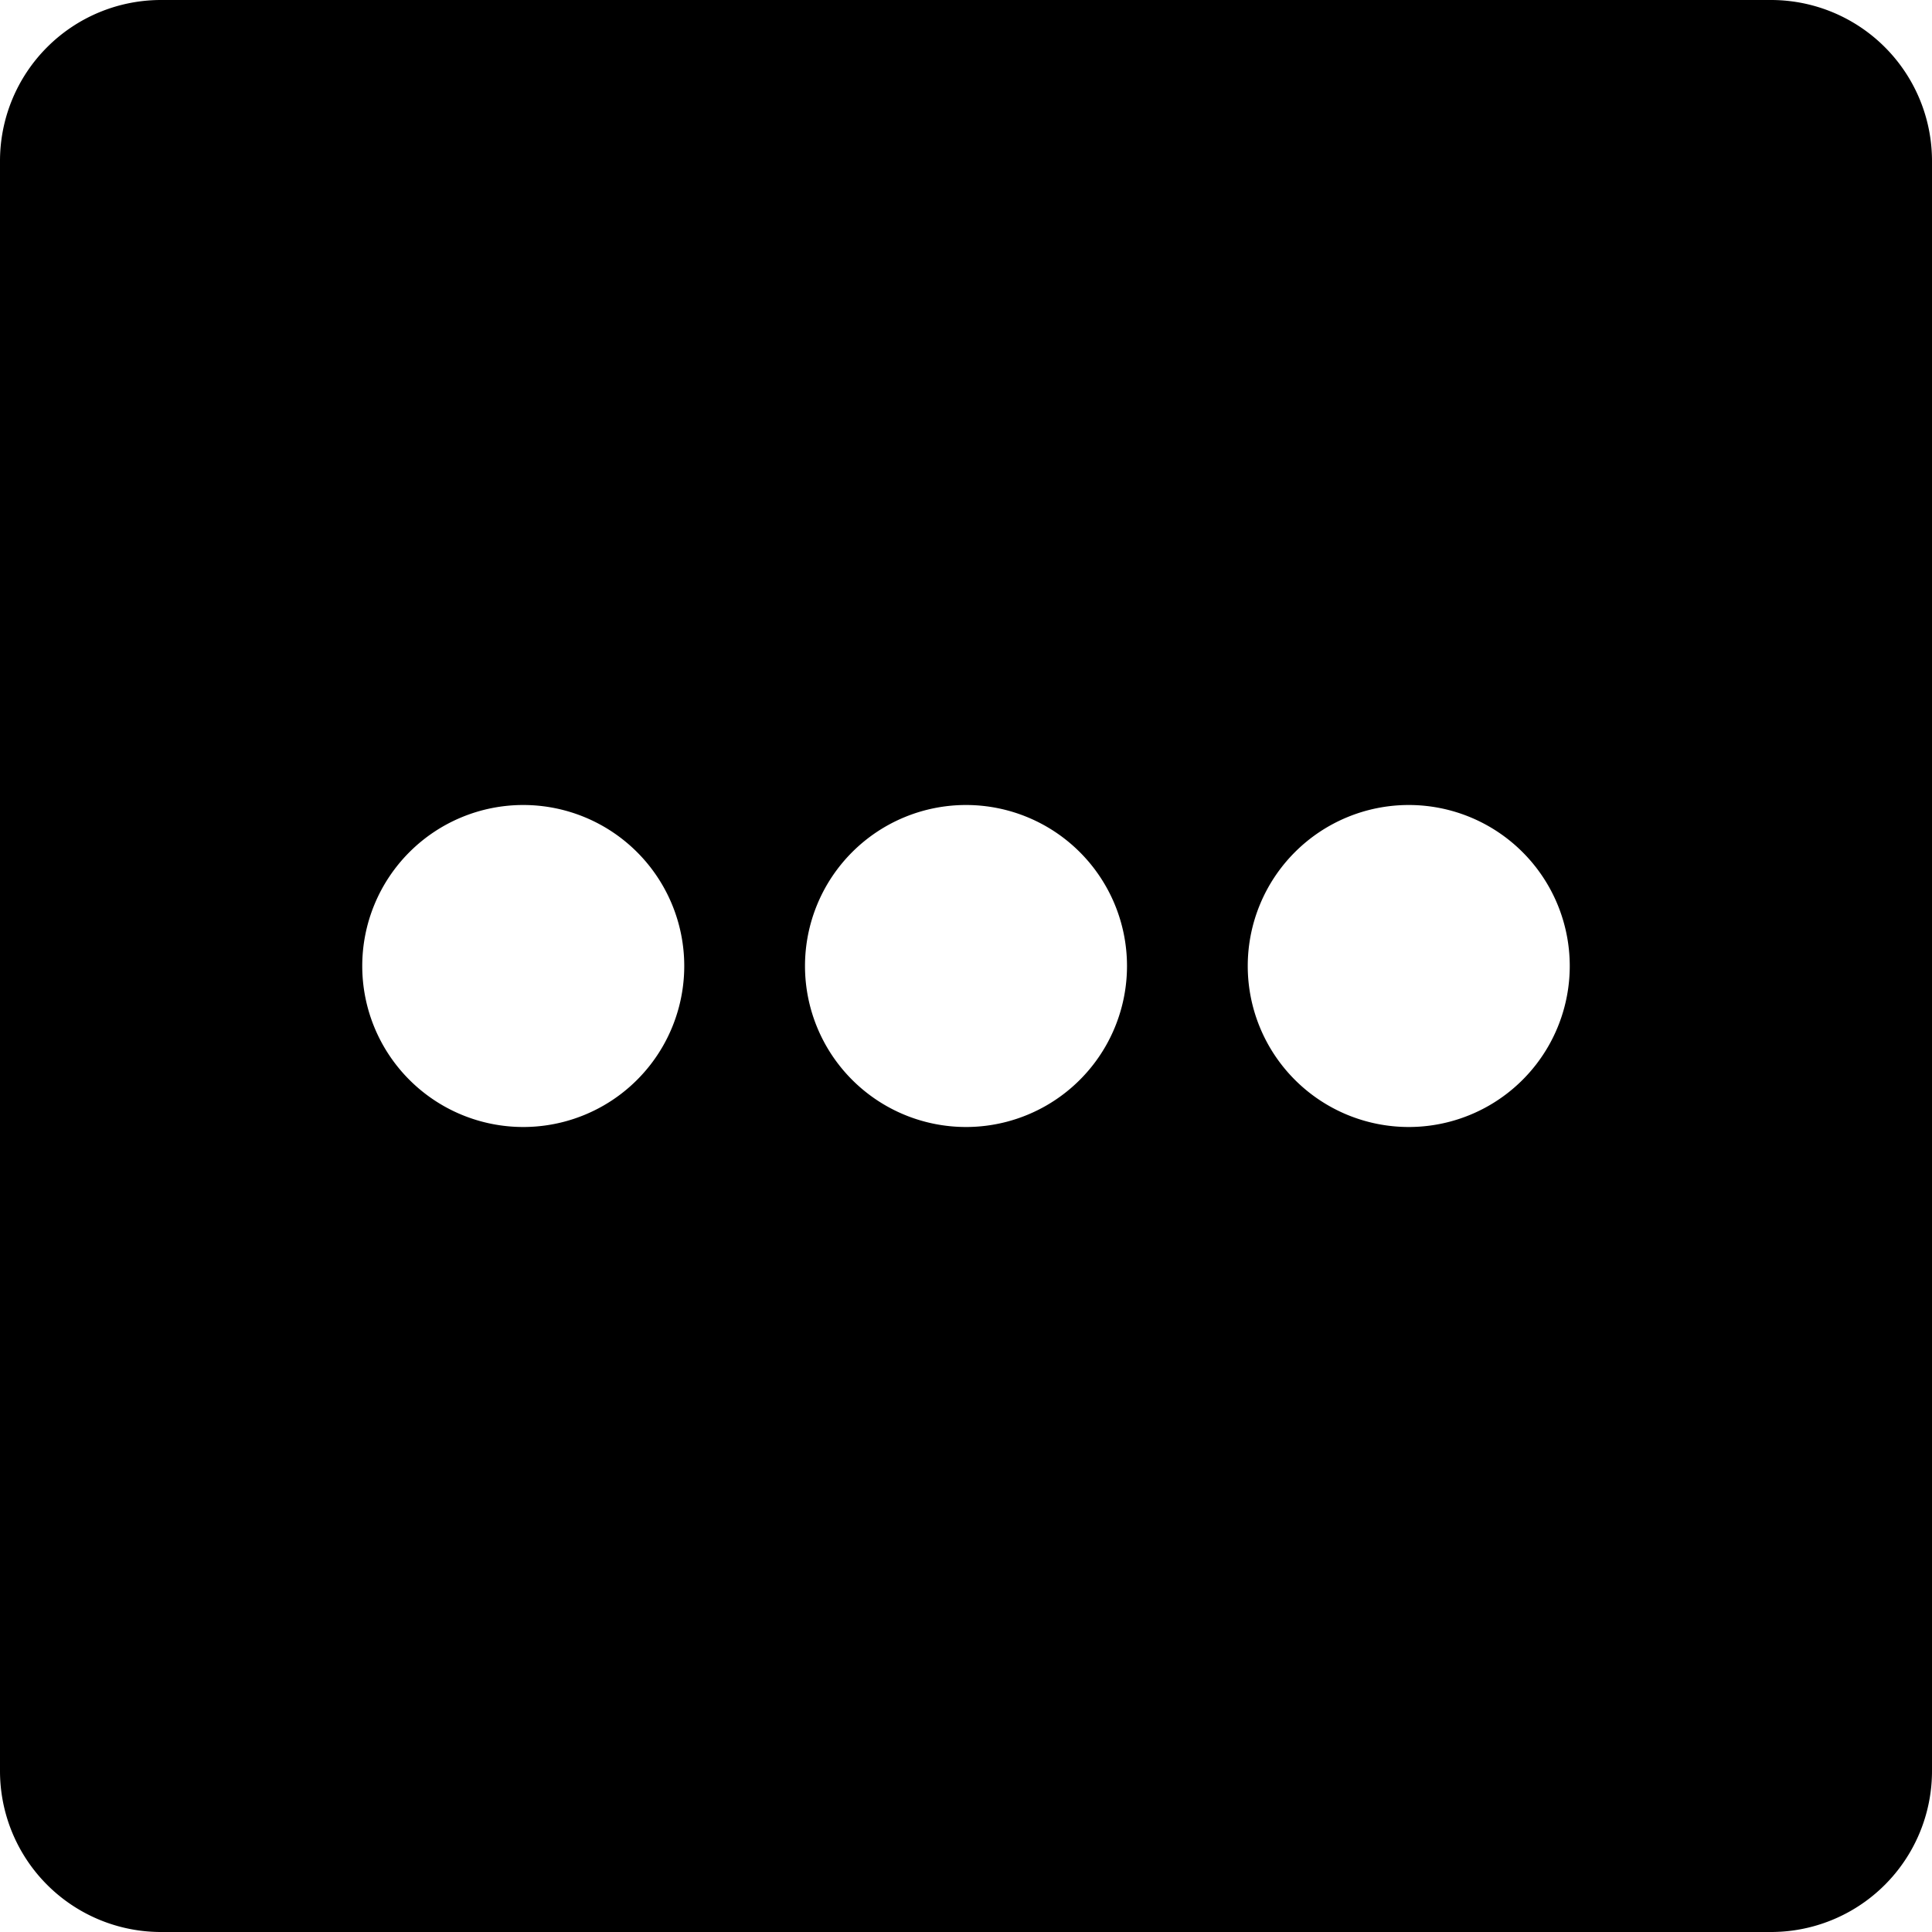 <svg xmlns="http://www.w3.org/2000/svg" viewBox="0 0 24 24"><title>navigation-menu-horizontal-2</title><path d="M22,0H2A2,2,0,0,0,0,2V22a2,2,0,0,0,2,2H22a2,2,0,0,0,2-2V2A2,2,0,0,0,22,0ZM6.5,14a2,2,0,1,1,2-2A2,2,0,0,1,6.5,14ZM12,14a2,2,0,1,1,2-2A2,2,0,0,1,12,14Zm5.5,0a2,2,0,1,1,2-2A2,2,0,0,1,17.5,14Z"/></svg>